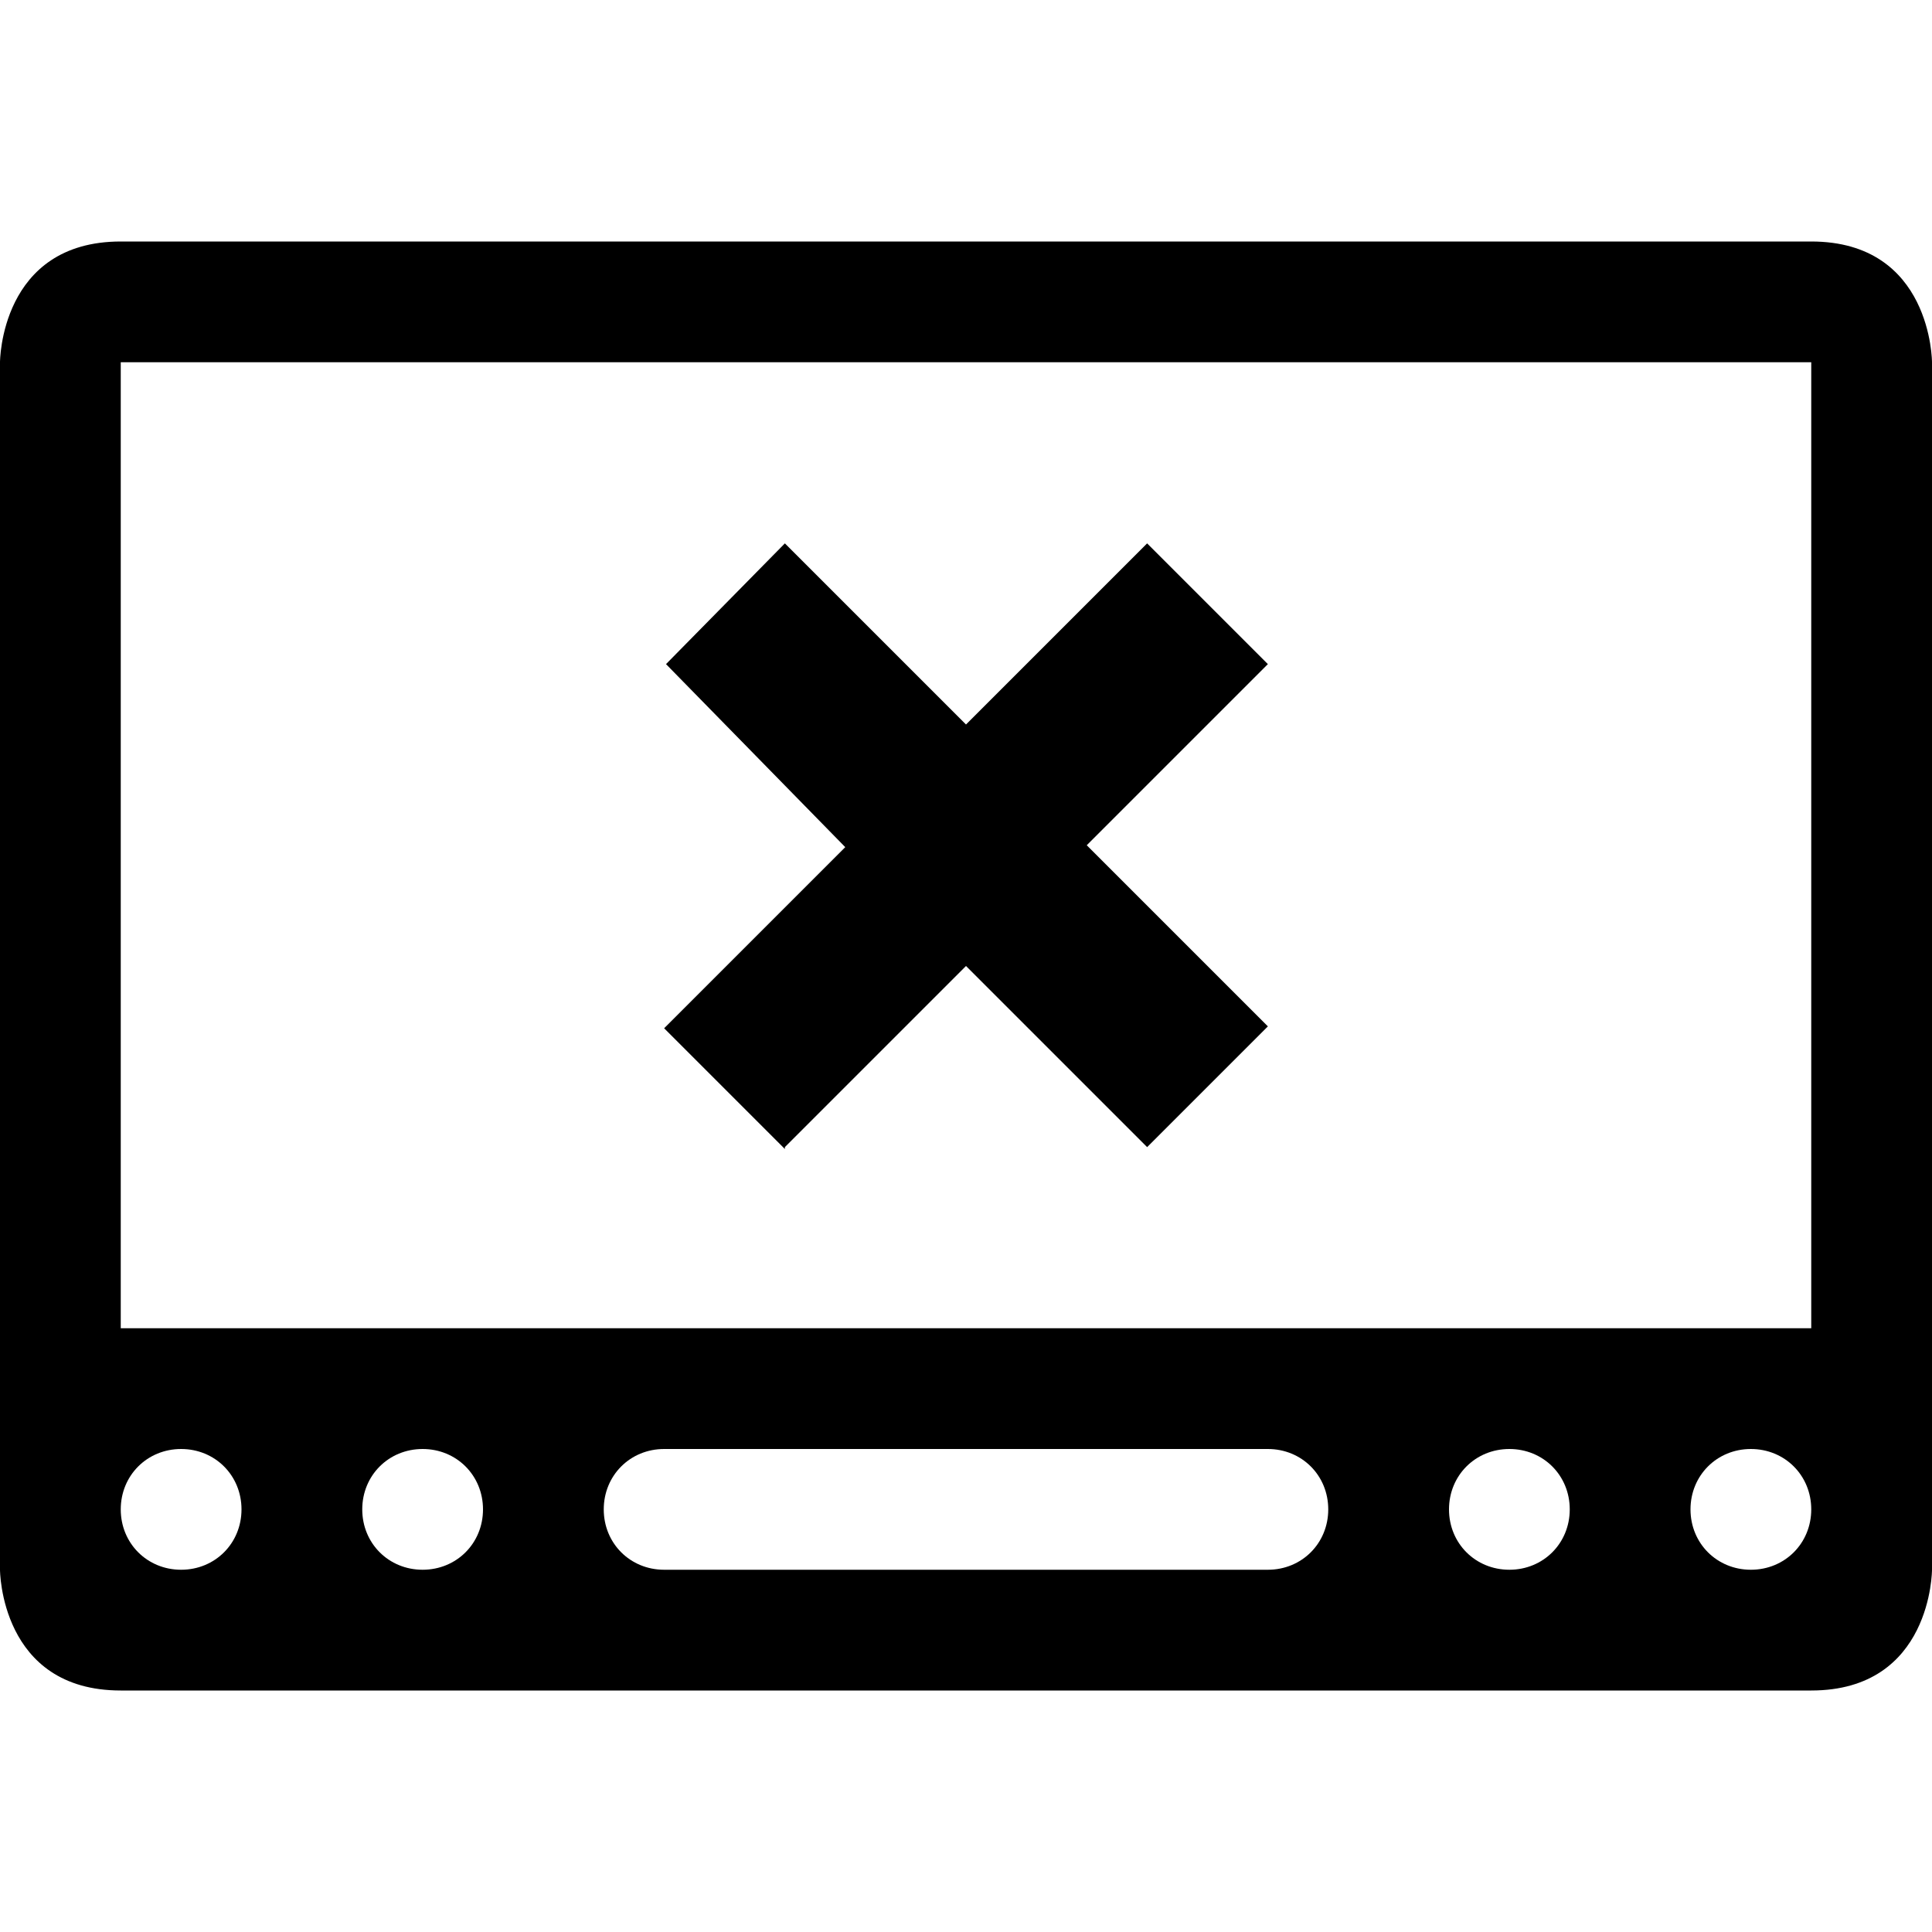 <svg width="96" xmlns="http://www.w3.org/2000/svg" height="96" viewBox="0 0 96 96" xmlns:xlink="http://www.w3.org/1999/xlink">
<path d="M39 57l9-9 9 9 6-6-9-9 9-9-6-6-9 9-9-9-5.906 6 8.906 9.094-9 9 6 6zM90 12c-6 0-84 0-84 0-6 0-6 6-6 6v60s0 6 6 6h84c6 0 6-6 6-6v-60s0-6-6-6zM9 78c-1.688 0-3-1.313-3-3s1.313-3 3-3 3 1.313 3 3-1.313 3-3 3zM21 78c-1.688 0-3-1.313-3-3s1.313-3 3-3 3 1.313 3 3-1.313 3-3 3zM63 78h-30c-1.688 0-3-1.313-3-3s1.313-3 3-3h30c1.688 0 3 1.313 3 3s-1.313 3-3 3zM75 78c-1.688 0-3-1.313-3-3s1.313-3 3-3 3 1.313 3 3-1.313 3-3 3zM87 78c-1.688 0-3-1.313-3-3s1.313-3 3-3 3 1.313 3 3-1.313 3-3 3zM90 66h-84v-48h84v48z"/>
</svg>
